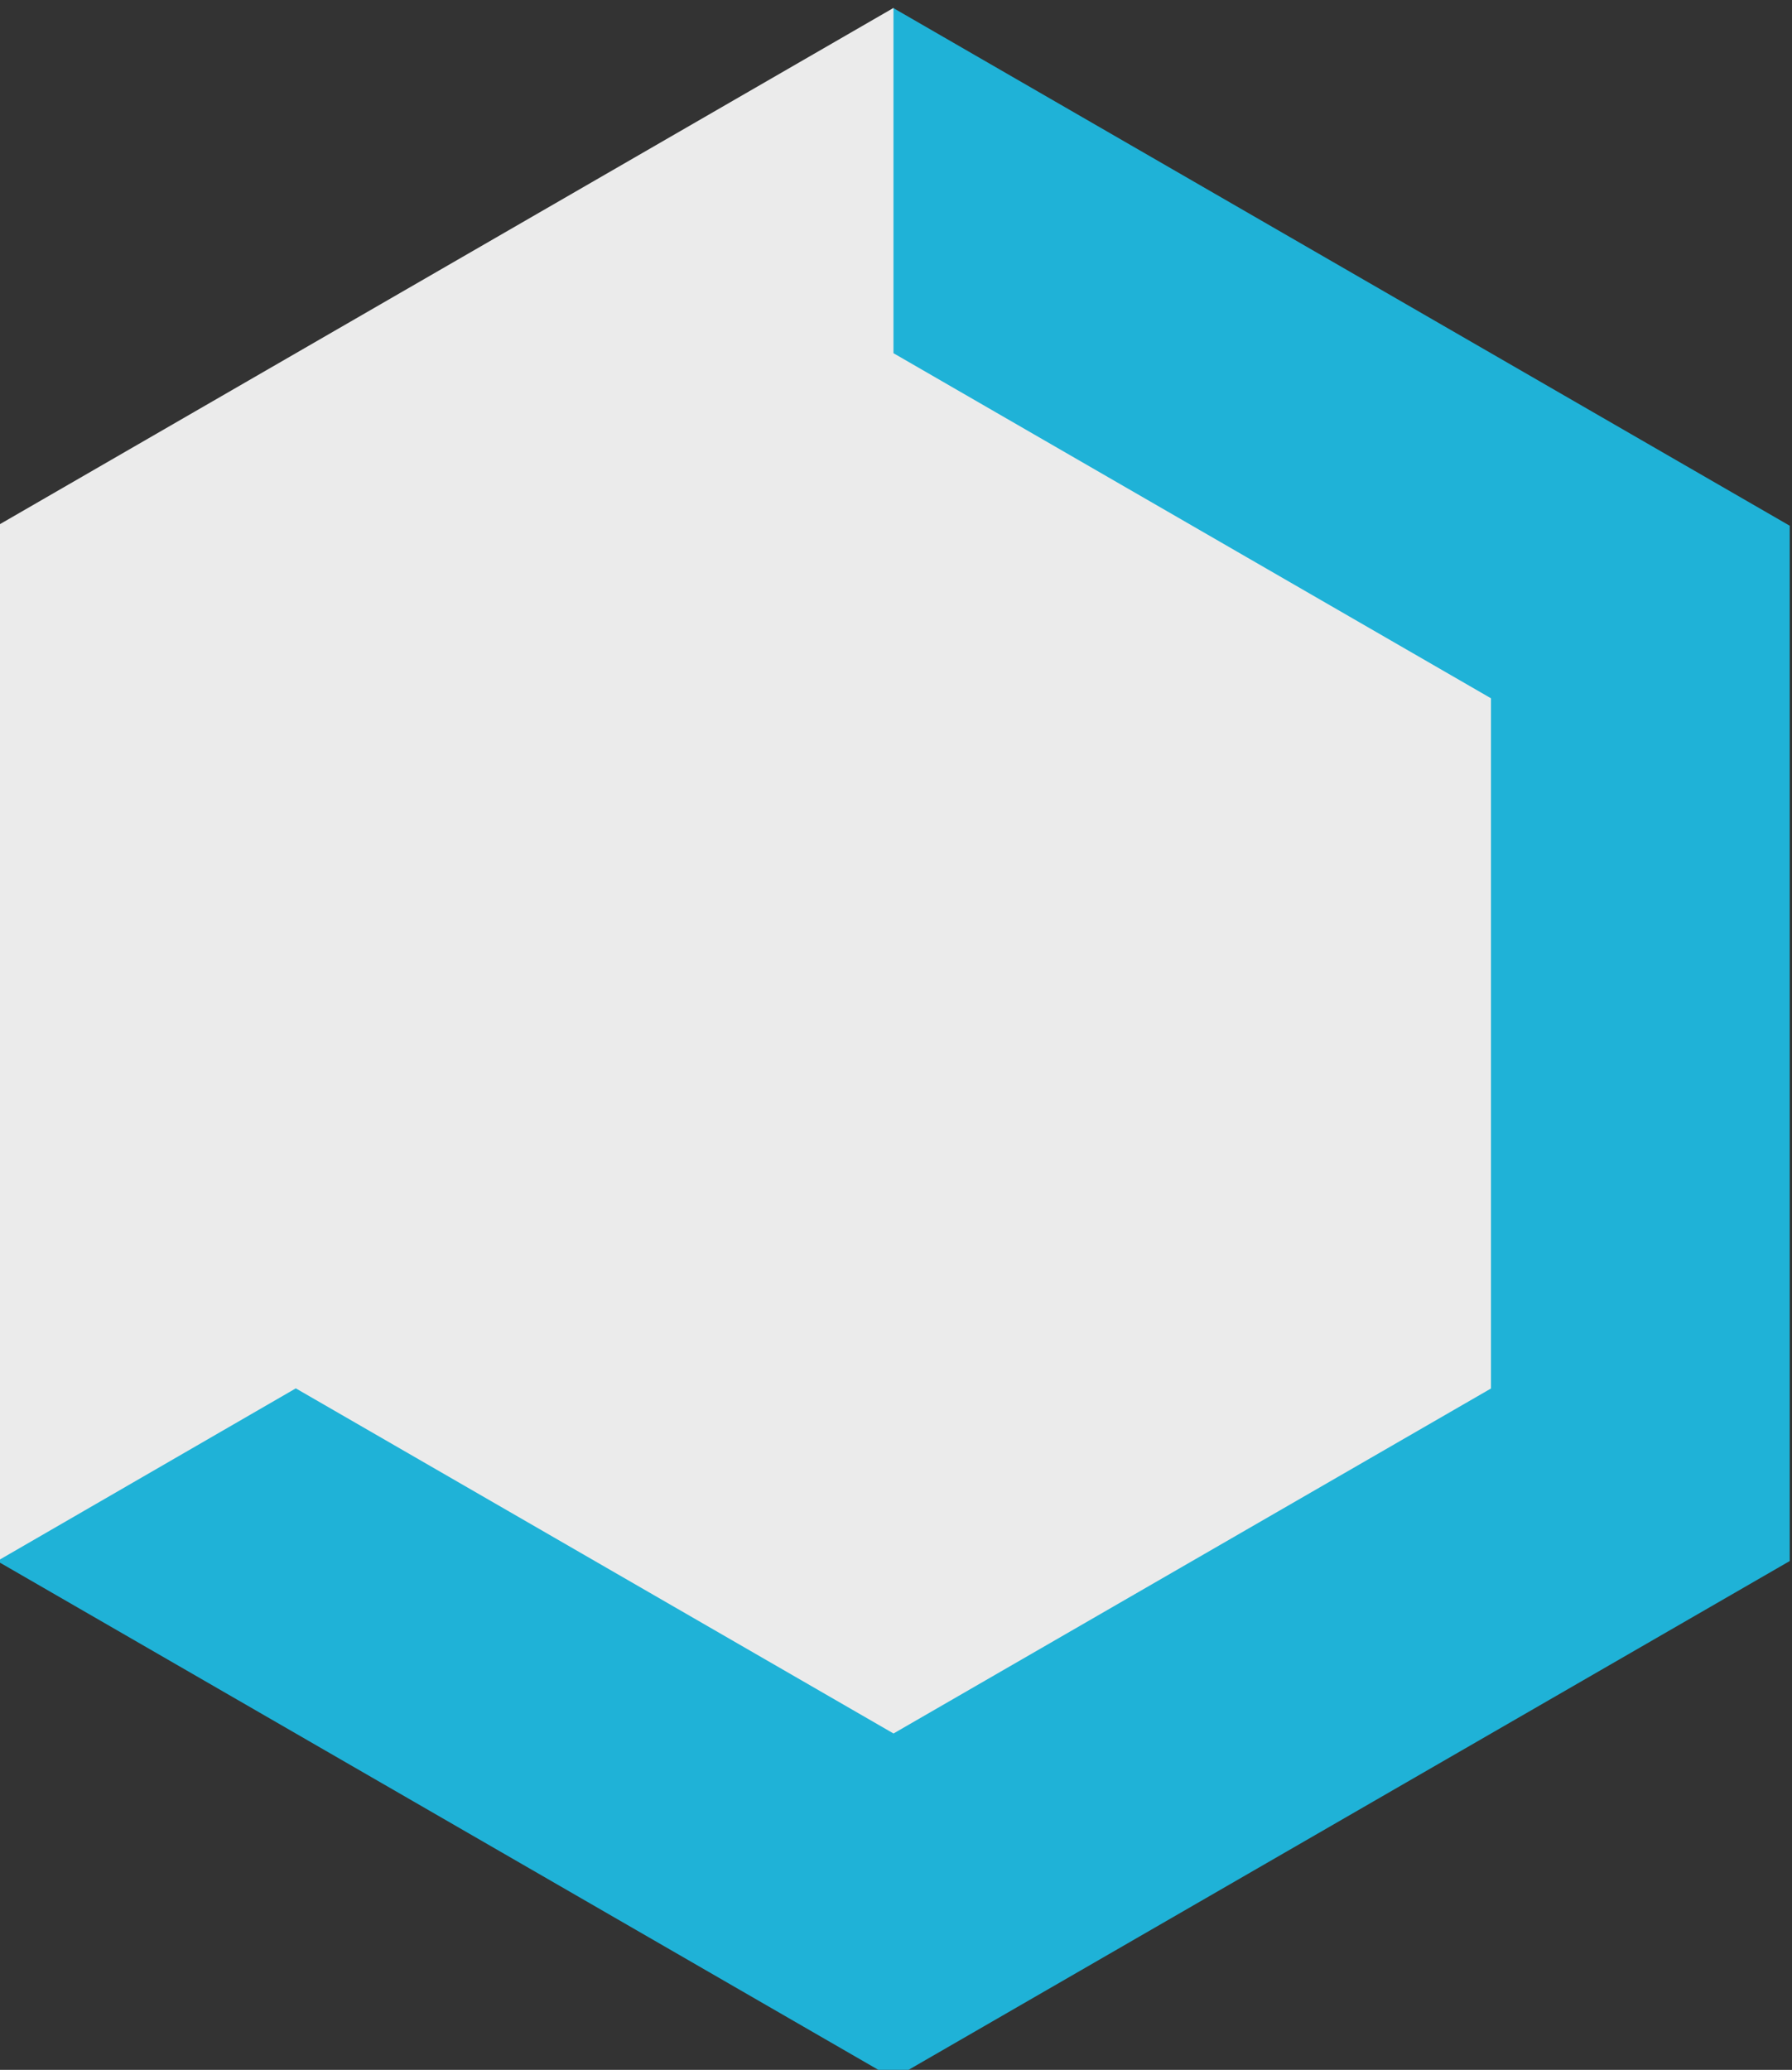 <?xml version="1.0" encoding="UTF-8" standalone="no"?>
<!-- Created with Inkscape (http://www.inkscape.org/) -->

<svg
   xmlns:dc="http://purl.org/dc/elements/1.1/"
   xmlns:cc="http://creativecommons.org/ns#"
   xmlns:rdf="http://www.w3.org/1999/02/22-rdf-syntax-ns#"
   xmlns:svg="http://www.w3.org/2000/svg"
   xmlns="http://www.w3.org/2000/svg"
   xmlns:sodipodi="http://sodipodi.sourceforge.net/DTD/sodipodi-0.dtd"
   xmlns:inkscape="http://www.inkscape.org/namespaces/inkscape"
   width="124.366"
   height="143.607"
   id="svg35940"
   version="1.1"
   inkscape:version="0.48.4 r9939"
   sodipodi:docname="New document 68">
  <rect width="100%" height="100%" fill="#333333" stroke="none"/>
  <defs
     id="defs35942" />
  <sodipodi:namedview
     id="base"
     pagecolor="#ffffff"
     bordercolor="#666666"
     borderopacity="1.0"
     inkscape:pageopacity="0.0"
     inkscape:pageshadow="2"
     inkscape:zoom="0.35"
     inkscape:cx="62.18295"
     inkscape:cy="71.803273"
     inkscape:document-units="px"
     inkscape:current-layer="layer1"
     showgrid="false"
     inkscape:window-width="472"
     inkscape:window-height="395"
     inkscape:window-x="57"
     inkscape:window-y="251"
     inkscape:window-maximized="0"
     fit-margin-top="0"
     fit-margin-left="0"
     fit-margin-right="0"
     fit-margin-bottom="0" />
  <g
     inkscape:label="Layer 1"
     inkscape:groupmode="layer"
     id="layer1"
     transform="translate(-312.817,-460.559)">
    <g
       id="g24217"
       transform="matrix(1.131,0,0,1.131,846.43,-971.699)">
      <path
         sodipodi:nodetypes="cccccccc"
         style="fill:#1fb2d7;fill-opacity:1;stroke:none"
         d="m -416.983,1393.873 -54.998,-31.747 5.328,-59.733 49.67,-35.532 54.998,31.754 -2.9e-4,63.511 -54.998,31.747 z"
         id="path24204"
         inkscape:connector-curvature="0"
         inkscape:export-filename="/home/sam/Downloads/Documents/Jobs/Open Knowledge Foundation/School of Data Badges/changes26_02.png"
         inkscape:export-xdpi="300"
         inkscape:export-ydpi="300" />
      <path
         sodipodi:nodetypes="cccccccccc"
         inkscape:export-ydpi="300"
         inkscape:export-xdpi="300"
         inkscape:export-filename="/home/sam/Downloads/Documents/Jobs/Open Knowledge Foundation/School of Data Badges/changes26_02.png"
         inkscape:connector-curvature="0"
         id="path24206"
         d="m -416.99,1372.698 -36.665,-21.165 -18.332,10.599 0.002,-63.513 55.004,-31.767 9e-5,21.179 36.665,21.17 -1.7e-4,42.34 -36.665,21.165 z"
         style="fill:#ebebeb;fill-opacity:1;stroke:none" />
    </g>
  </g>
</svg>
